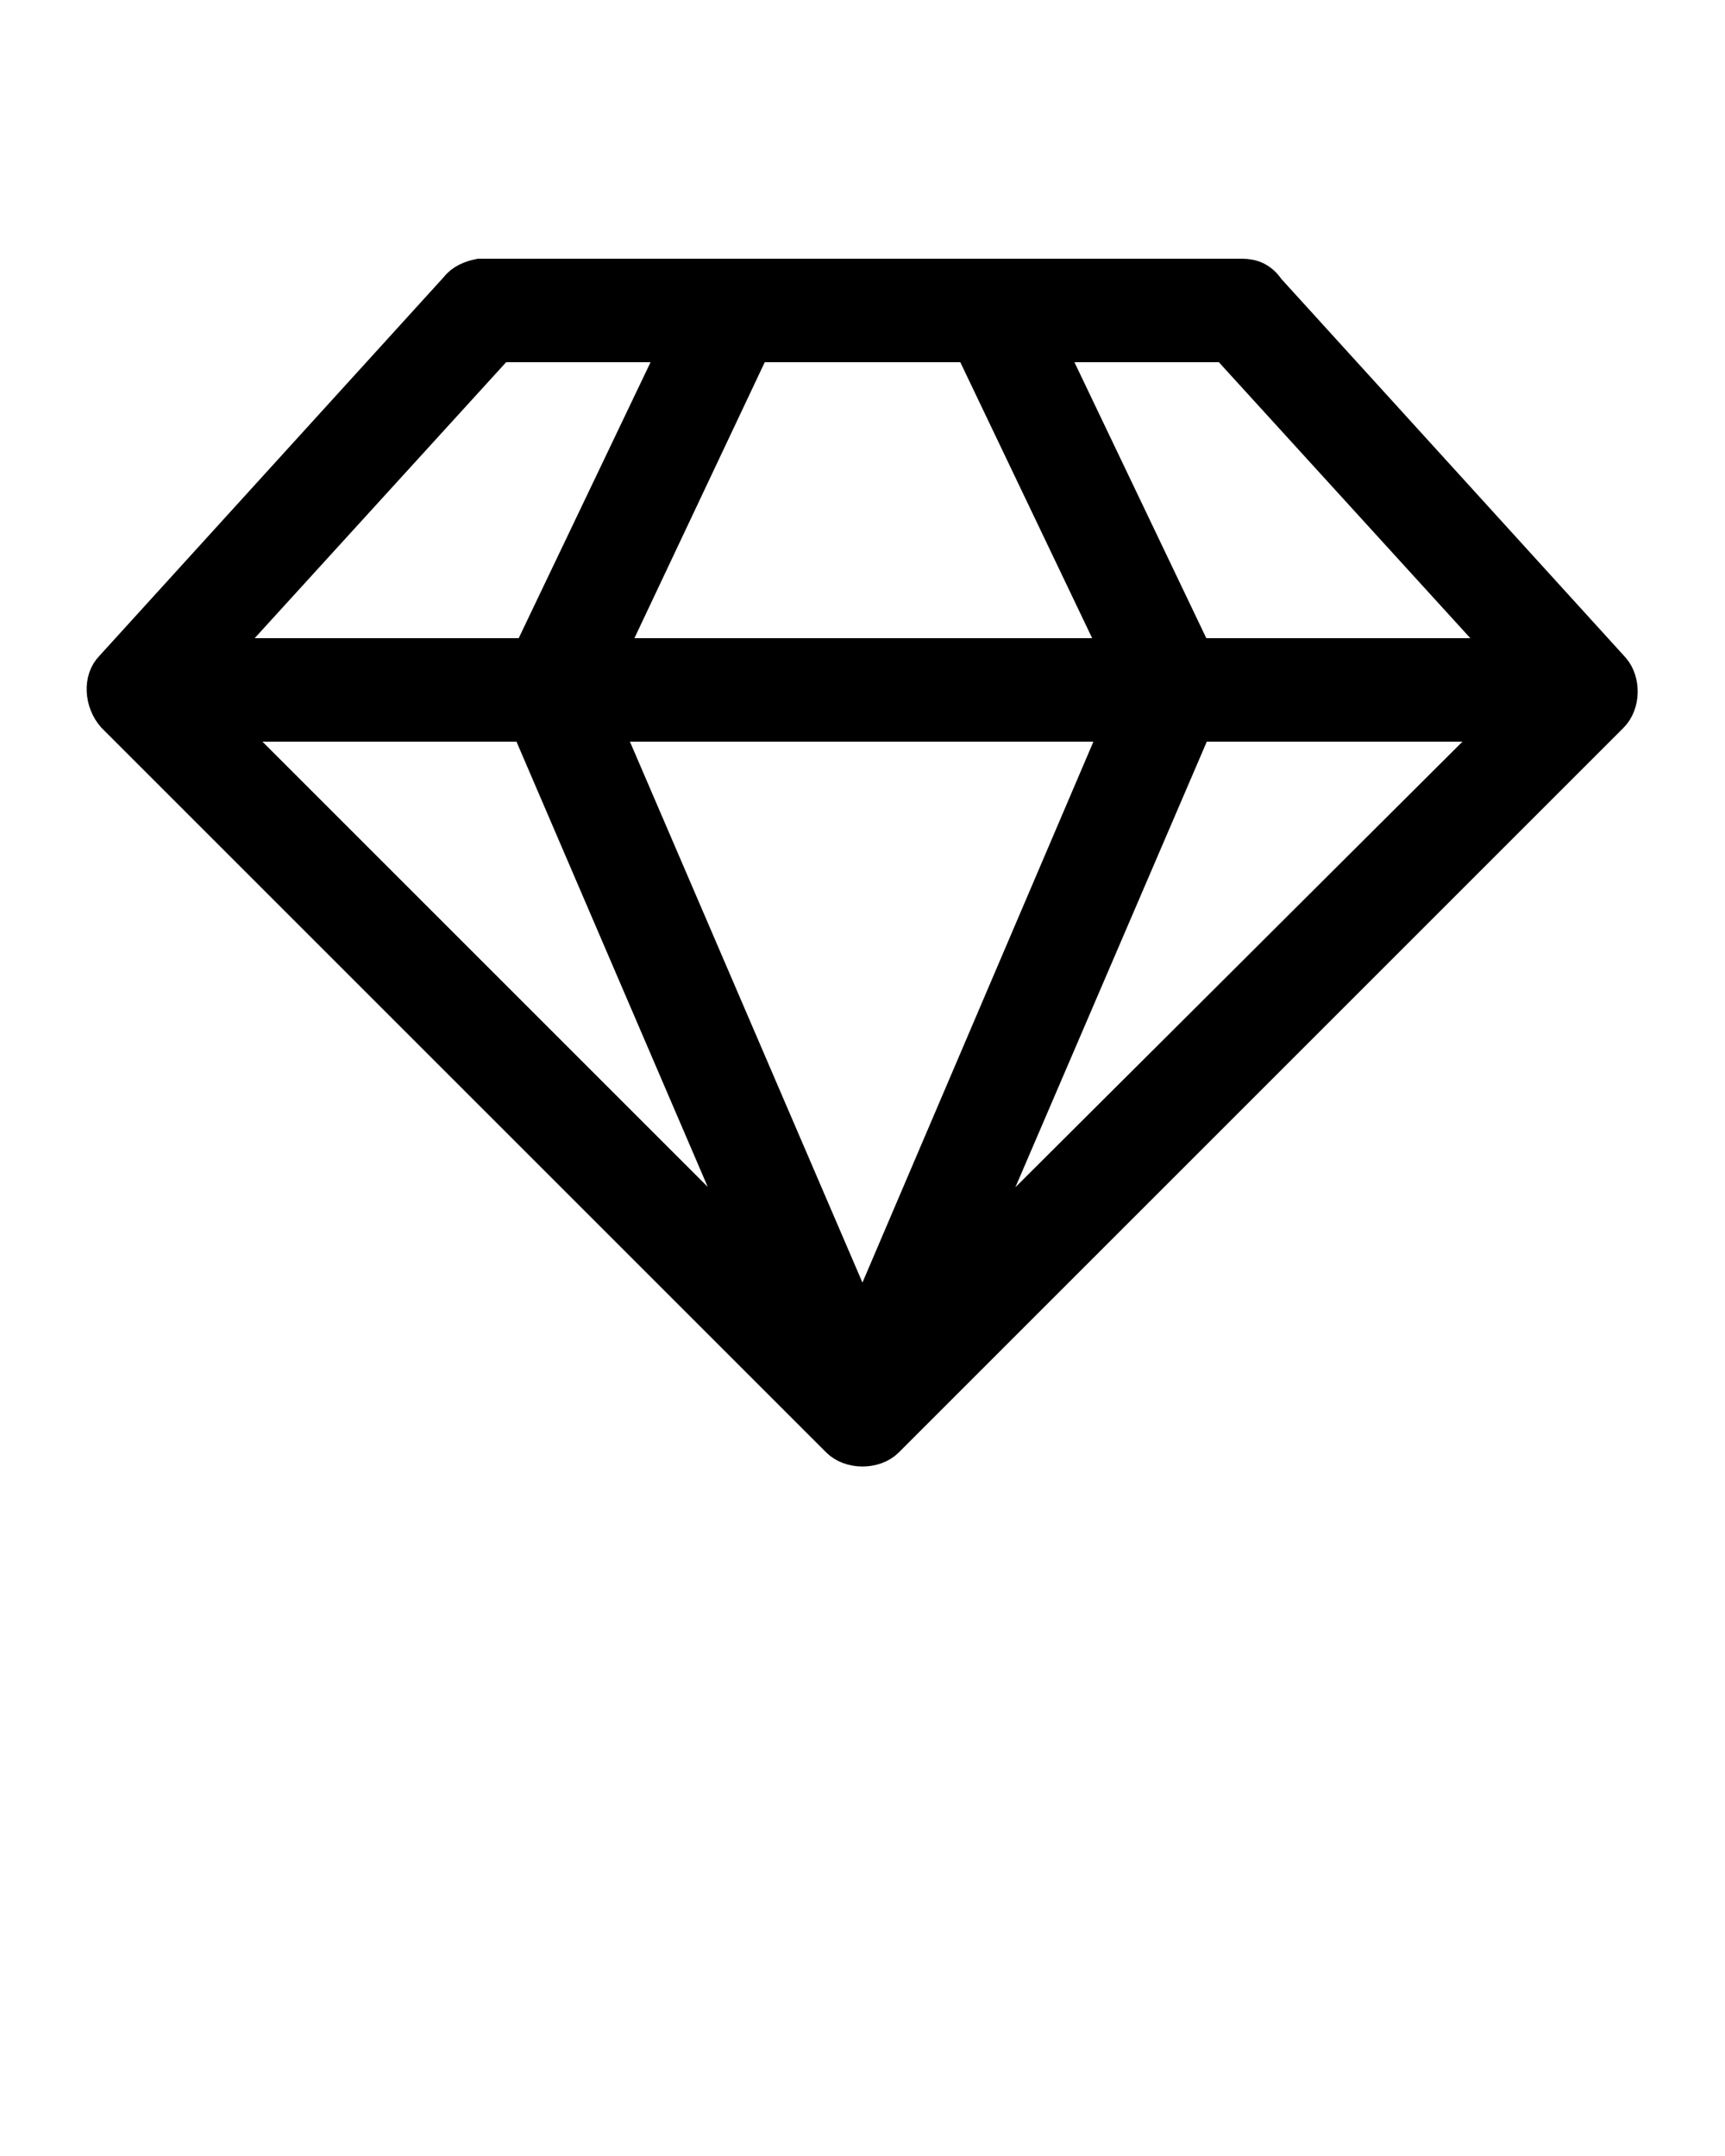 <?xml-stylesheet type="text/css" href="../style.css" ?>
<svg xmlns="http://www.w3.org/2000/svg" viewBox="0 0 100 125">
  <polygon points="28 16 70 16 96 40 50 86 4 40" fill="rgba(0, 0, 0, 0)"></polygon>
  <path stroke="#000000" stroke-width="2" d="m28 16c-0.1 0-0.1 0-0.2 0-0.5 0.1-1 0.3-1.3 0.7l-20 22c-0.7 0.7-0.6 2 0.1 2.8l42 42c0.7 0.7 2.1 0.7 2.8 0l42-42c0.7-0.7 0.7-2 0.1-2.7l-20-22C73.1 16.2 72.6 16 72 16zm0.9 4 10.4 0-8.6 18L12.5 38zm14.8 0 12.6 0 8.6 18-29.7 0zm17 0L71.1 20 87.5 38 69.3 38zm-47.9 22 17.8 0 13.4 31.2zm22.2 0 29.9 0L50 76.9zM69.3 42 87.2 42 55.9 73.2z"/>
</svg>
